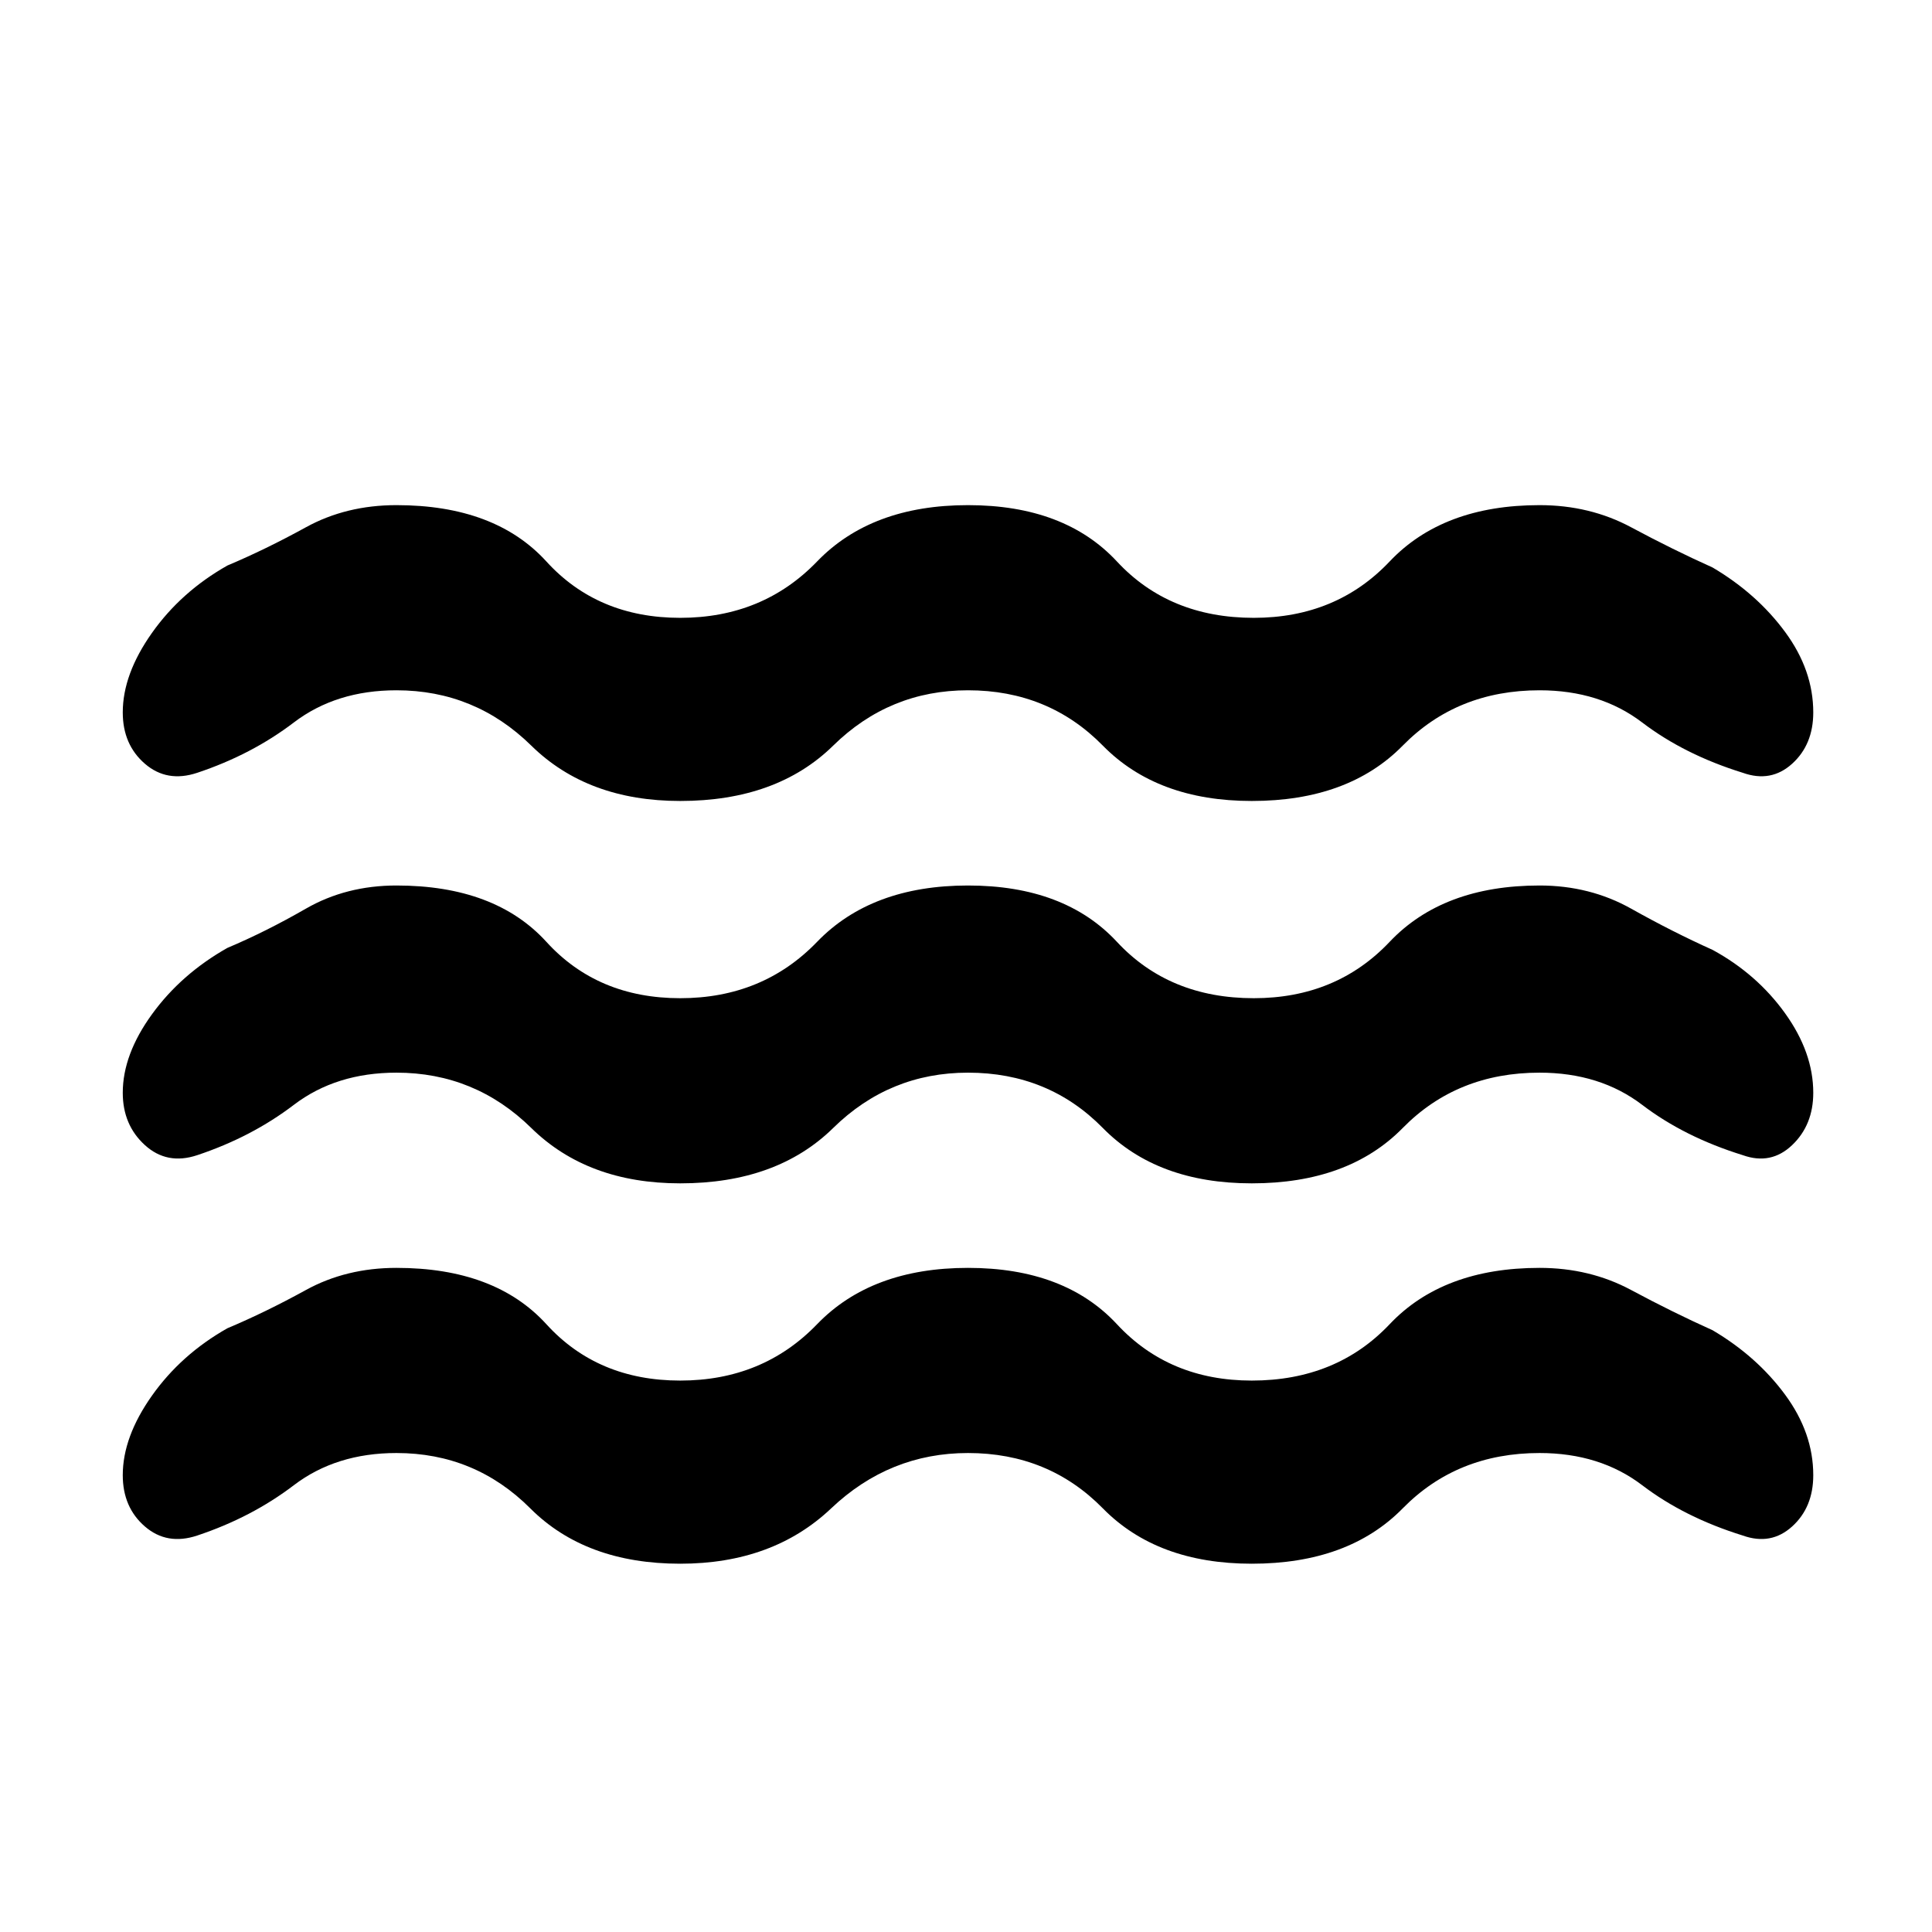 <svg xmlns="http://www.w3.org/2000/svg" height="48" width="48"><path d="M3.05 27.15Q3.05 26.2 3.775 25.2Q4.5 24.2 5.65 23.55Q6.6 23.15 7.6 22.575Q8.6 22 9.85 22Q12.3 22 13.575 23.4Q14.85 24.8 16.9 24.8Q18.95 24.8 20.3 23.4Q21.65 22 24.05 22Q26.45 22 27.75 23.4Q29.05 24.8 31.15 24.8Q33.2 24.8 34.525 23.4Q35.85 22 38.25 22Q39.5 22 40.525 22.575Q41.55 23.15 42.55 23.6Q43.65 24.2 44.35 25.175Q45.05 26.15 45.05 27.15Q45.05 27.95 44.525 28.45Q44 28.95 43.3 28.7Q41.85 28.25 40.8 27.45Q39.75 26.65 38.25 26.65Q36.2 26.65 34.85 28.025Q33.5 29.4 31.1 29.4Q28.75 29.4 27.4 28.025Q26.05 26.65 24.05 26.65Q22.1 26.65 20.7 28.025Q19.3 29.4 16.9 29.4Q14.6 29.4 13.2 28.025Q11.8 26.65 9.85 26.65Q8.35 26.65 7.3 27.45Q6.25 28.25 4.9 28.7Q4.15 28.95 3.6 28.45Q3.05 27.95 3.05 27.15ZM3.05 36.65Q3.05 35.7 3.775 34.675Q4.5 33.65 5.65 33Q6.6 32.6 7.6 32.05Q8.6 31.5 9.85 31.5Q12.3 31.5 13.575 32.9Q14.85 34.3 16.9 34.3Q18.95 34.3 20.3 32.9Q21.65 31.5 24.05 31.5Q26.45 31.5 27.75 32.9Q29.05 34.3 31.1 34.3Q33.2 34.3 34.525 32.9Q35.85 31.5 38.25 31.5Q39.5 31.5 40.525 32.05Q41.55 32.6 42.55 33.05Q43.65 33.7 44.35 34.65Q45.05 35.6 45.05 36.65Q45.05 37.45 44.525 37.925Q44 38.4 43.3 38.15Q41.85 37.7 40.8 36.9Q39.75 36.1 38.25 36.1Q36.2 36.1 34.85 37.475Q33.5 38.85 31.1 38.85Q28.75 38.85 27.4 37.475Q26.05 36.1 24.05 36.1Q22.1 36.1 20.65 37.475Q19.2 38.85 16.9 38.85Q14.55 38.85 13.175 37.475Q11.8 36.1 9.85 36.1Q8.35 36.1 7.3 36.9Q6.25 37.7 4.9 38.15Q4.15 38.4 3.6 37.925Q3.05 37.45 3.05 36.65ZM3.05 17.7Q3.05 16.75 3.775 15.725Q4.5 14.7 5.65 14.05Q6.6 13.65 7.6 13.1Q8.6 12.55 9.85 12.55Q12.3 12.55 13.575 13.95Q14.85 15.35 16.9 15.35Q18.95 15.35 20.3 13.95Q21.65 12.55 24.05 12.55Q26.45 12.55 27.75 13.95Q29.05 15.35 31.15 15.35Q33.2 15.35 34.525 13.95Q35.85 12.55 38.25 12.55Q39.5 12.55 40.525 13.1Q41.55 13.65 42.55 14.1Q43.65 14.75 44.35 15.7Q45.05 16.65 45.05 17.7Q45.05 18.5 44.525 18.975Q44 19.45 43.3 19.2Q41.85 18.75 40.8 17.95Q39.75 17.15 38.25 17.15Q36.2 17.15 34.85 18.525Q33.5 19.9 31.1 19.9Q28.75 19.9 27.4 18.525Q26.05 17.15 24.05 17.15Q22.1 17.15 20.7 18.525Q19.3 19.9 16.9 19.9Q14.6 19.9 13.2 18.525Q11.8 17.15 9.85 17.15Q8.35 17.15 7.3 17.95Q6.25 18.75 4.9 19.2Q4.15 19.45 3.6 18.975Q3.05 18.5 3.05 17.7Z"/></svg>
